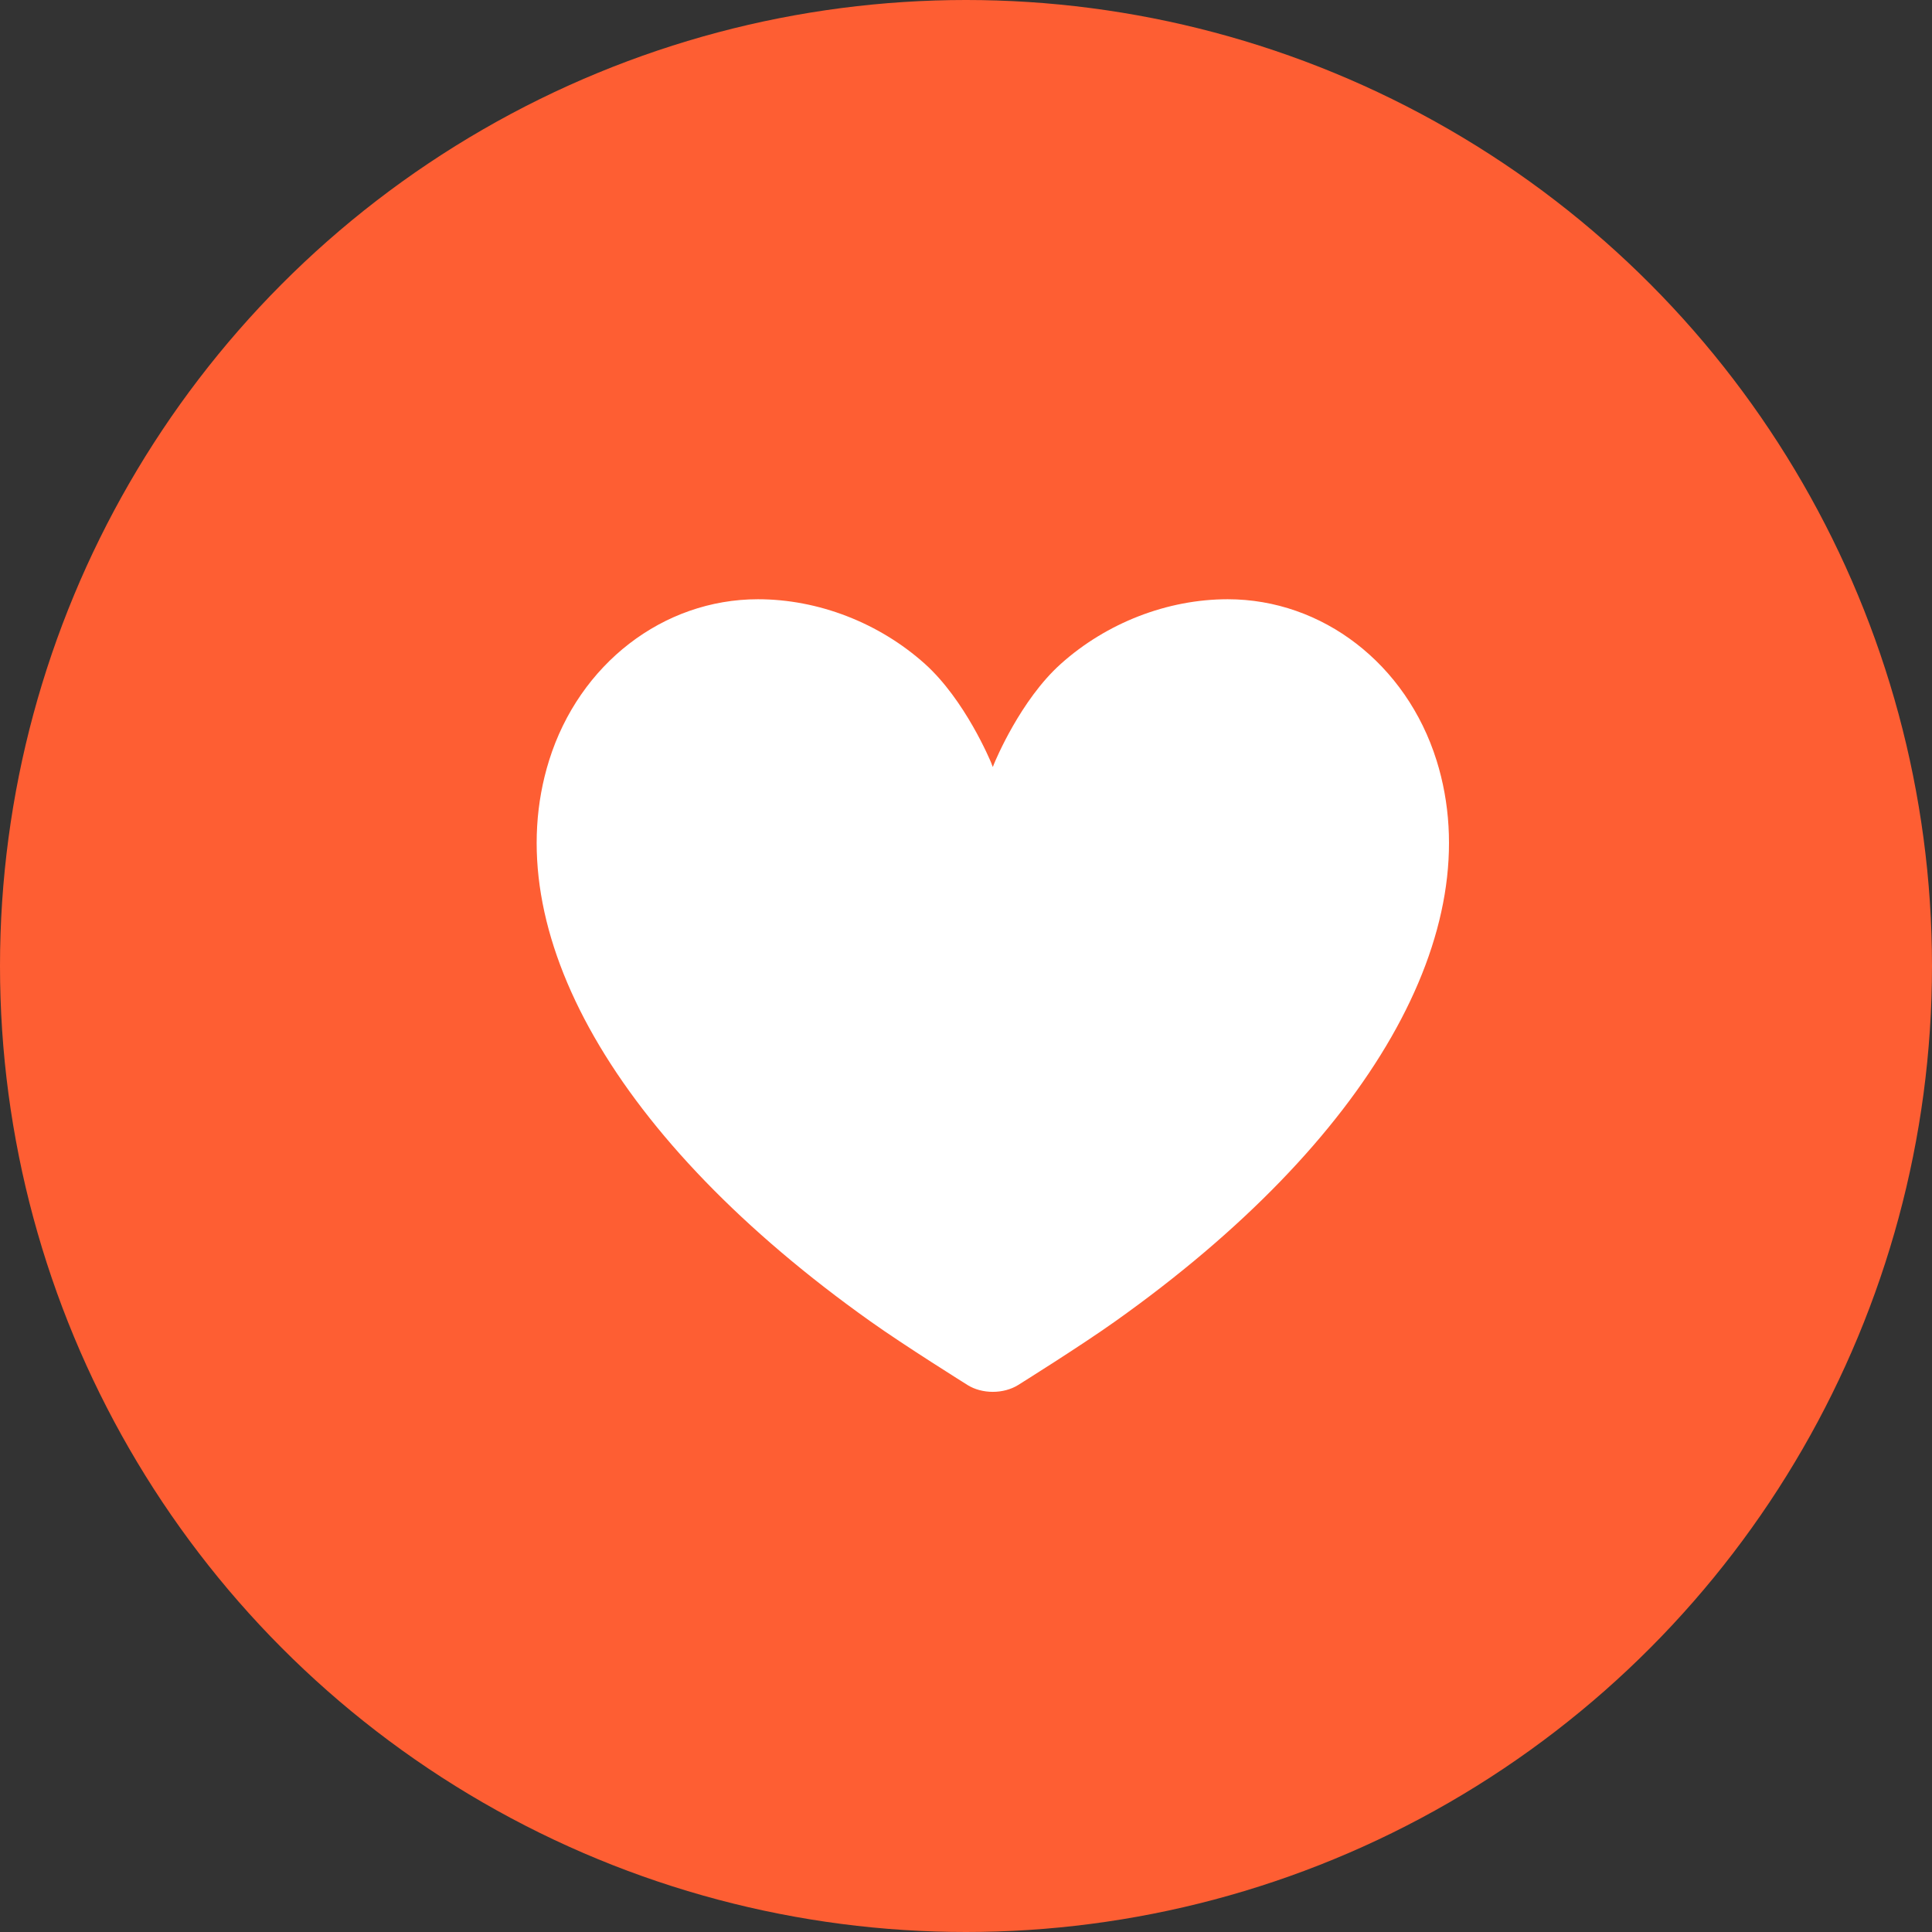 <?xml version="1.0" encoding="UTF-8"?>
<svg width="36px" height="36px" viewBox="0 0 36 36" version="1.1" xmlns="http://www.w3.org/2000/svg" xmlns:xlink="http://www.w3.org/1999/xlink">
    <rect x="0" y="0" width="36" height="36" fill="#333333" stroke="none"/>
    <title>NoPath_-_Copy_18_</title>
    <g id="Symbols" stroke="none" stroke-width="1" fill="none" fill-rule="evenodd">
        <g id="Icons/icon-heart" fill-rule="nonzero">
            <circle id="NoPath_-_Copy_18_" fill="#FE5E33" cx="18" cy="18" r="18"></circle>
            <g id="icon-heart" transform="translate(10, 11)" fill="#FFFFFF">
                <path d="M16.768,3.169 C16.206,1.373 14.642,0.166 12.877,0.166 C11.753,0.166 10.619,0.606 9.765,1.372 C9.016,2.044 8.548,3.172 8.522,3.235 C8.515,3.256 8.507,3.275 8.5,3.292 C8.491,3.271 8.481,3.248 8.472,3.22 C8.452,3.172 7.983,2.044 7.235,1.371 C6.381,0.605 5.247,0.166 4.123,0.166 C2.357,0.166 0.794,1.372 0.232,3.168 C-0.762,6.345 1.476,10.252 6.218,13.621 C6.86,14.078 7.984,14.779 8.032,14.81 C8.161,14.89 8.327,14.935 8.5,14.935 C8.672,14.935 8.838,14.89 8.968,14.81 C9.016,14.78 10.139,14.078 10.781,13.621 C15.524,10.253 17.762,6.345 16.768,3.168 L16.768,3.169 Z" id="Path"></path>
            </g>
        </g>
    </g>
</svg>
